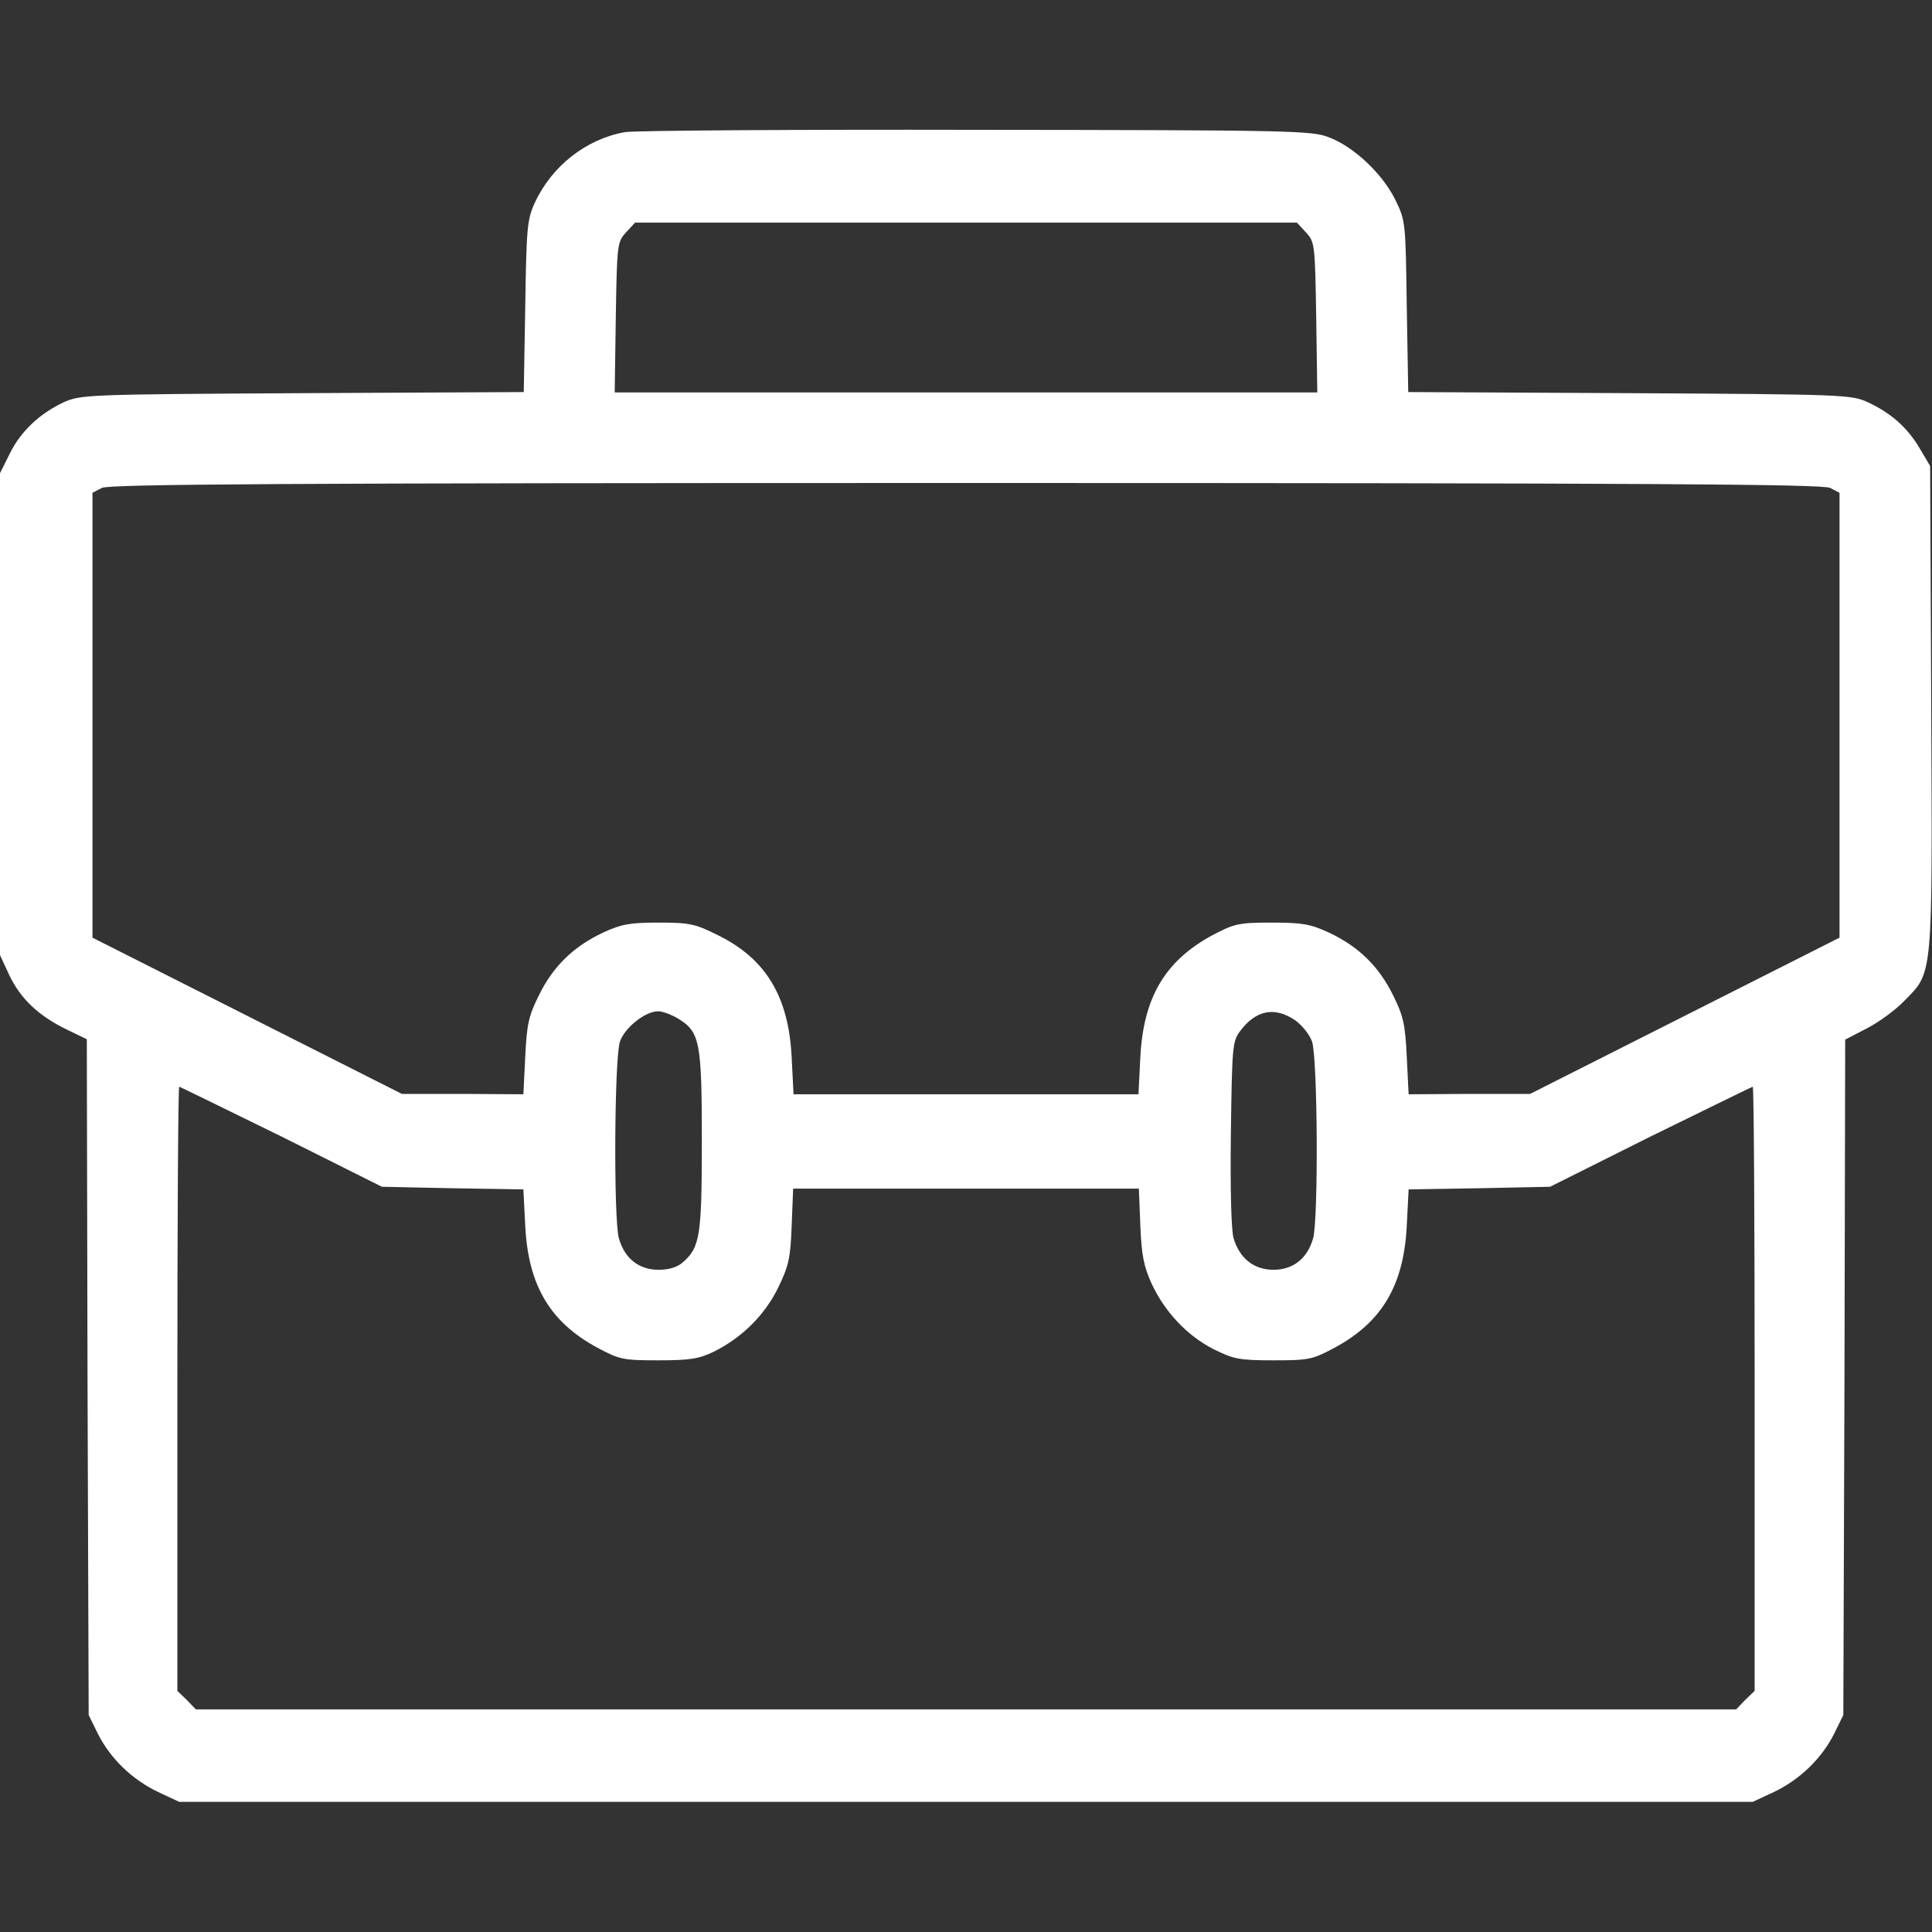 <svg width="30" height="30" viewBox="0 0 30 30" fill="none" xmlns="http://www.w3.org/2000/svg">
<rect x="0" y="0" width="30" height="30" fill="#333333" stroke="none"/>
<g clip-path="url(#clip0_64_742)">
<path d="M9.709 2.051C9.105 2.156 8.566 2.578 8.303 3.152C8.186 3.404 8.174 3.545 8.156 4.758L8.133 6.088L4.699 6.105C1.342 6.123 1.254 6.129 0.99 6.246C0.615 6.422 0.322 6.697 0.152 7.043L0 7.348V11.092V14.83L0.146 15.146C0.322 15.51 0.592 15.768 1.031 15.984L1.348 16.137L1.359 21.387L1.377 26.631L1.518 26.918C1.711 27.305 2.051 27.633 2.455 27.826L2.783 27.979H15H27.217L27.545 27.826C27.949 27.633 28.289 27.305 28.482 26.918L28.623 26.631L28.641 21.387L28.652 16.143L28.992 15.967C29.174 15.873 29.438 15.68 29.572 15.539C30.018 15.088 30.006 15.205 29.988 10.98L29.971 7.236L29.812 6.967C29.619 6.639 29.367 6.416 29.004 6.246C28.746 6.129 28.646 6.123 25.301 6.105L21.867 6.088L21.844 4.758C21.826 3.439 21.826 3.428 21.662 3.094C21.463 2.695 21.023 2.279 20.637 2.133C20.379 2.027 20.045 2.021 15.176 2.016C12.322 2.01 9.867 2.027 9.709 2.051ZM20.279 3.609C20.414 3.756 20.42 3.785 20.438 4.928L20.455 6.094H15H9.545L9.562 4.928C9.58 3.785 9.586 3.756 9.721 3.609L9.861 3.457H15H20.139L20.279 3.609ZM28.418 7.576L28.564 7.652V11.104V14.56L26.162 15.773L23.76 16.986H22.816L21.873 16.992L21.844 16.406C21.82 15.902 21.791 15.773 21.627 15.445C21.41 15.006 21.094 14.695 20.631 14.479C20.35 14.35 20.227 14.326 19.746 14.326C19.225 14.326 19.166 14.344 18.82 14.525C18.088 14.924 17.754 15.492 17.707 16.418L17.678 16.992H15H12.322L12.293 16.418C12.246 15.475 11.895 14.889 11.145 14.52C10.793 14.344 10.705 14.326 10.225 14.326C9.779 14.326 9.65 14.35 9.369 14.479C8.906 14.695 8.59 15.006 8.373 15.445C8.209 15.773 8.18 15.902 8.156 16.406L8.127 16.992L7.184 16.986H6.24L3.838 15.773L1.436 14.56V11.104V7.652L1.582 7.576C1.699 7.518 4.418 7.5 15 7.5C25.582 7.5 28.301 7.518 28.418 7.576ZM10.535 15.82C10.869 16.025 10.898 16.184 10.898 17.725C10.898 19.195 10.869 19.365 10.605 19.6C10.518 19.676 10.395 19.717 10.225 19.717C9.92 19.717 9.697 19.541 9.609 19.225C9.527 18.92 9.539 16.43 9.627 16.172C9.703 15.955 10.02 15.703 10.219 15.703C10.289 15.703 10.43 15.756 10.535 15.82ZM20.104 15.838C20.215 15.914 20.332 16.061 20.373 16.172C20.461 16.43 20.473 18.92 20.391 19.225C20.303 19.541 20.08 19.717 19.775 19.717C19.471 19.717 19.248 19.541 19.154 19.225C19.119 19.096 19.102 18.475 19.113 17.596C19.131 16.266 19.137 16.172 19.254 16.014C19.5 15.685 19.787 15.627 20.104 15.838ZM4.371 17.648L5.93 18.428L7.031 18.451L8.127 18.469L8.156 19.037C8.203 19.957 8.537 20.525 9.27 20.924C9.621 21.111 9.668 21.123 10.225 21.123C10.717 21.123 10.852 21.1 11.086 20.988C11.52 20.771 11.871 20.426 12.082 19.998C12.246 19.658 12.275 19.541 12.293 19.031L12.316 18.457H15H17.684L17.707 19.025C17.725 19.488 17.76 19.664 17.883 19.934C18.088 20.373 18.434 20.742 18.85 20.953C19.16 21.105 19.242 21.123 19.775 21.123C20.332 21.123 20.379 21.111 20.73 20.924C21.463 20.525 21.797 19.957 21.844 19.037L21.873 18.469L22.969 18.451L24.07 18.428L25.629 17.648C26.49 17.227 27.205 16.875 27.217 16.875C27.234 16.875 27.246 18.984 27.246 21.562V26.256L27.1 26.396L26.959 26.543H15H3.041L2.9 26.396L2.754 26.256V21.562C2.754 18.984 2.766 16.875 2.783 16.875C2.795 16.875 3.51 17.227 4.371 17.648Z" fill="white"/>
</g>
<defs>
<clipPath id="clip0_64_742">
<rect width="30" height="30" fill="white"/>
</clipPath>
</defs>
</svg>
